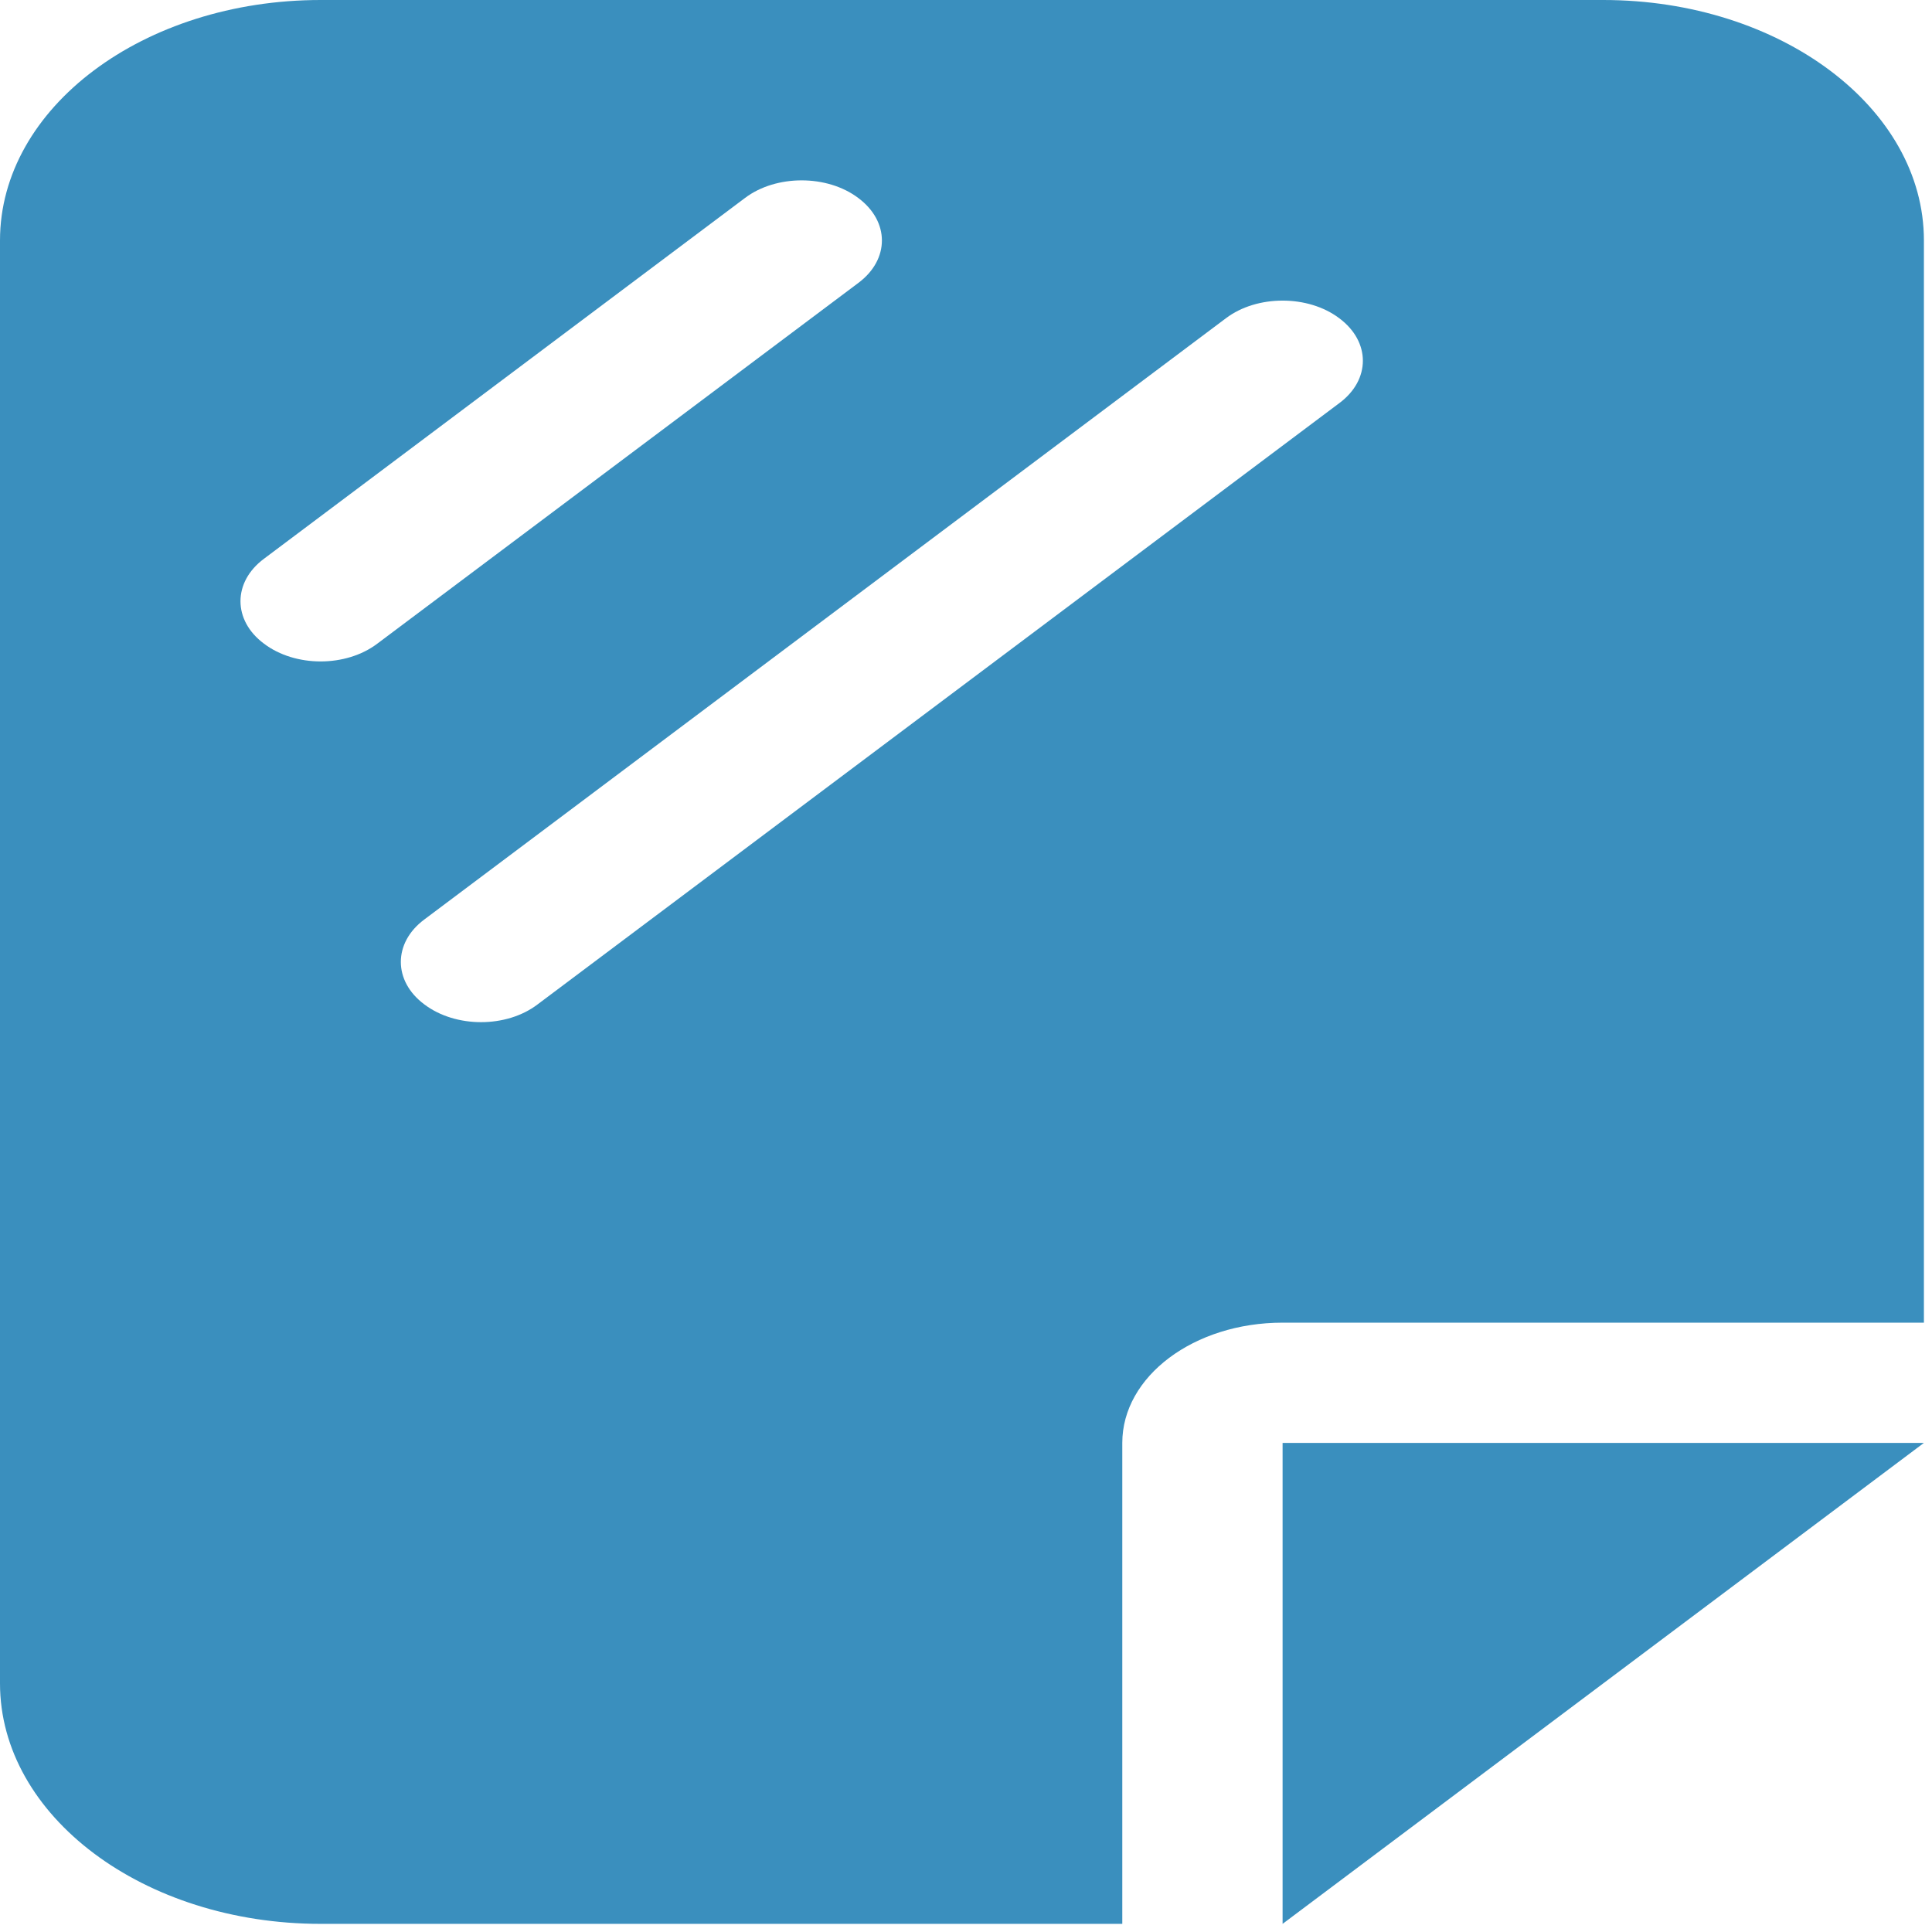 <svg width="38" height="38" viewBox="0 0 38 38" fill="none" xmlns="http://www.w3.org/2000/svg">
<path d="M0 4.73C0 2.117 2.823 -0 6.307 -0H31.534C35.012 -0 37.841 2.117 37.841 4.73V26.015H25.227C23.483 26.015 22.074 27.072 22.074 28.38V37.84H6.307C2.823 37.84 0 35.719 0 33.11V4.73ZM16.881 3.894C16.27 3.432 15.264 3.432 14.653 3.894L5.192 10.99C4.576 11.448 4.576 12.202 5.192 12.66C5.807 13.126 6.805 13.126 7.421 12.66L16.881 5.566C17.501 5.105 17.501 4.356 16.881 3.894ZM26.341 7.93C26.961 7.472 26.961 6.72 26.341 6.259C25.73 5.797 24.724 5.797 24.113 6.259L8.346 18.085C7.73 18.543 7.73 19.297 8.346 19.755C8.961 20.221 9.963 20.221 10.574 19.755L26.341 7.93ZM37.841 28.38L25.227 37.84V28.38H37.841Z" fill="#3A8FBE"/>
</svg>
